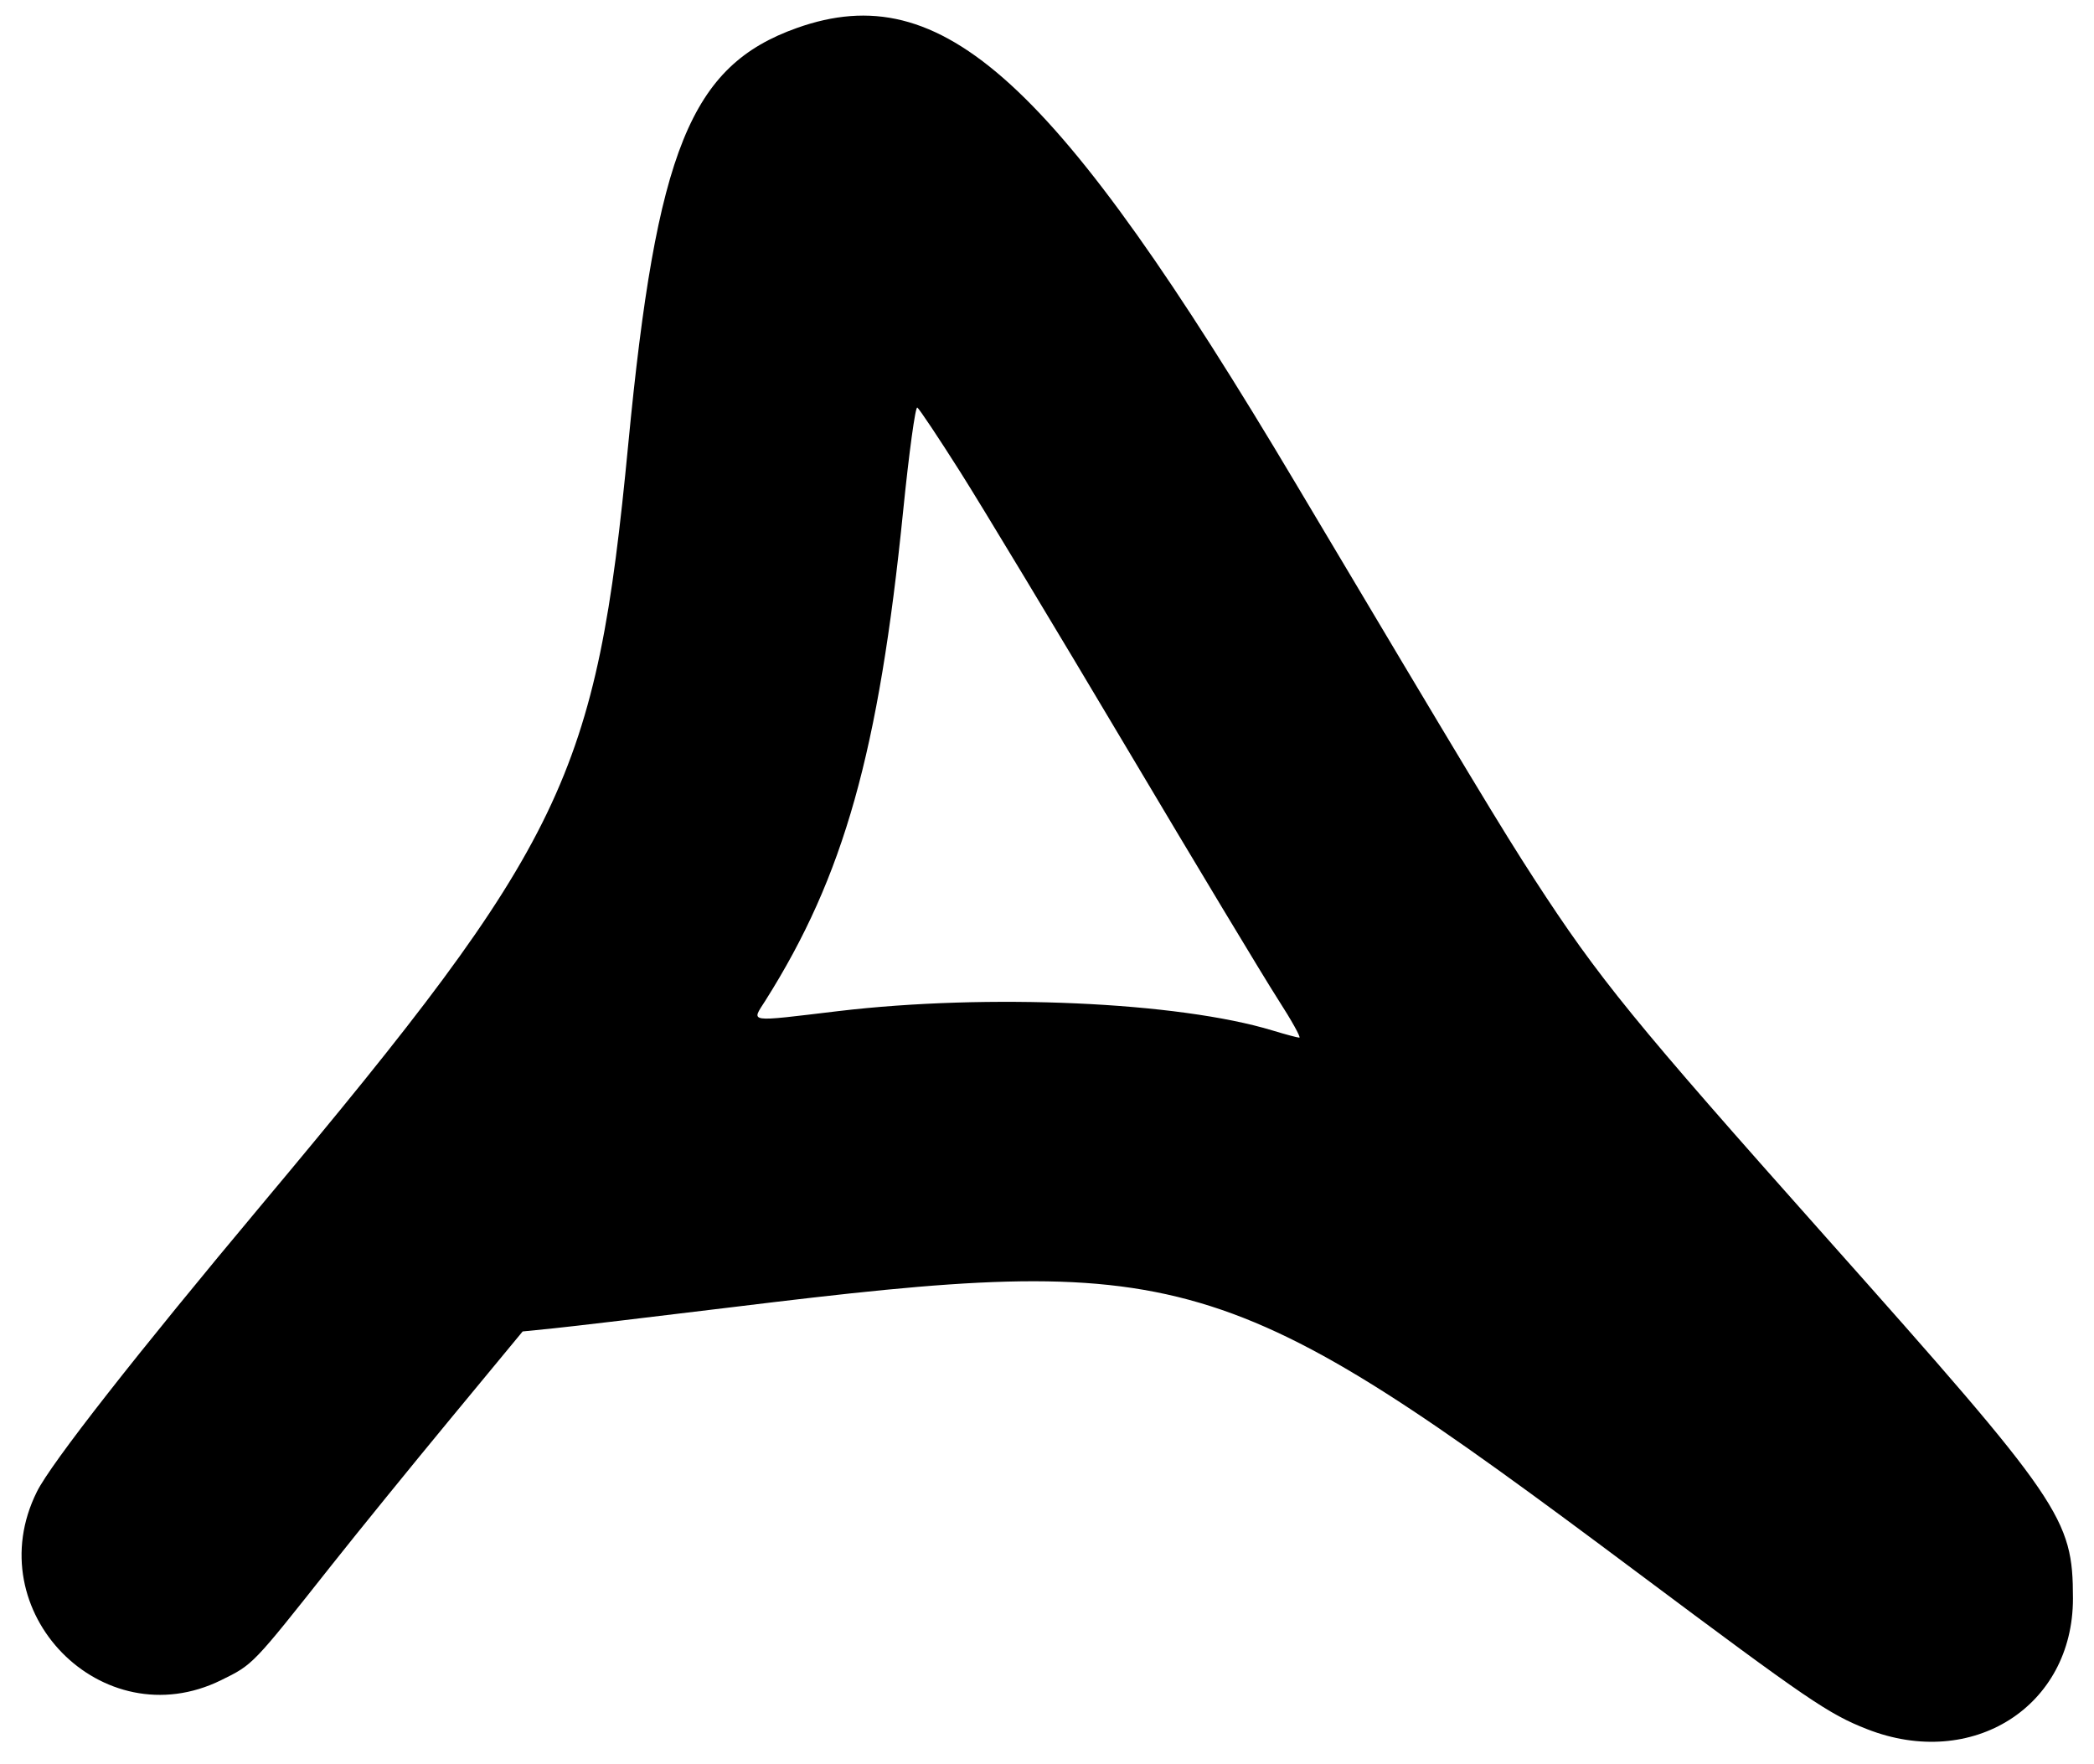 <svg class="cpe-icon cpe-icon-small" id="svg" version="1.1" xmlns="http://www.w3.org/2000/svg" xmlns:xlink="http://www.w3.org/1999/xlink" width="400" height="336.889" viewBox="0, 0, 400,336.889"><g id="svgg"><path id="path0" d="M152.219 5.345 C 131.916 12.561,125.406 28.637,120.007 84.889 C 113.900 148.518,107.967 160.844,50.274 229.769 C 25.981 258.791,9.775 279.477,7.053 284.939 C -4.324 307.764,19.499 332.142,42.240 320.946 C 48.379 317.924,48.157 318.155,63.265 299.070 C 68.314 292.692,78.608 280.017,86.142 270.904 L 99.839 254.333 105.697 253.744 C 108.919 253.420,124.356 251.591,140.000 249.681 C 226.581 239.107,233.532 241.149,312.889 300.465 C 345.425 324.785,349.285 327.416,356.653 330.304 C 376.763 338.185,395.999 325.971,395.980 305.333 C 395.966 290.005,393.951 287.058,348.898 236.444 C 312.082 195.085,305.352 186.824,293.136 168.000 C 286.858 158.326,280.890 148.431,247.570 92.444 C 201.532 15.092,180.038 -4.542,152.219 5.345 M183.346 90.020 C 187.444 96.487,201.732 120.178,215.097 142.667 C 228.462 165.156,241.524 186.856,244.123 190.889 C 246.722 194.922,248.558 198.218,248.202 198.213 C 247.847 198.207,245.556 197.595,243.111 196.851 C 225.089 191.368,188.711 189.744,160.108 193.146 C 142.474 195.244,143.517 195.396,146.217 191.119 C 161.210 167.369,167.872 143.683,172.521 97.606 C 173.640 86.512,174.857 77.621,175.225 77.848 C 175.593 78.076,179.247 83.553,183.346 90.020 " stroke="none" fill="currentColor" fill-rule="evenodd"></path></g></svg>